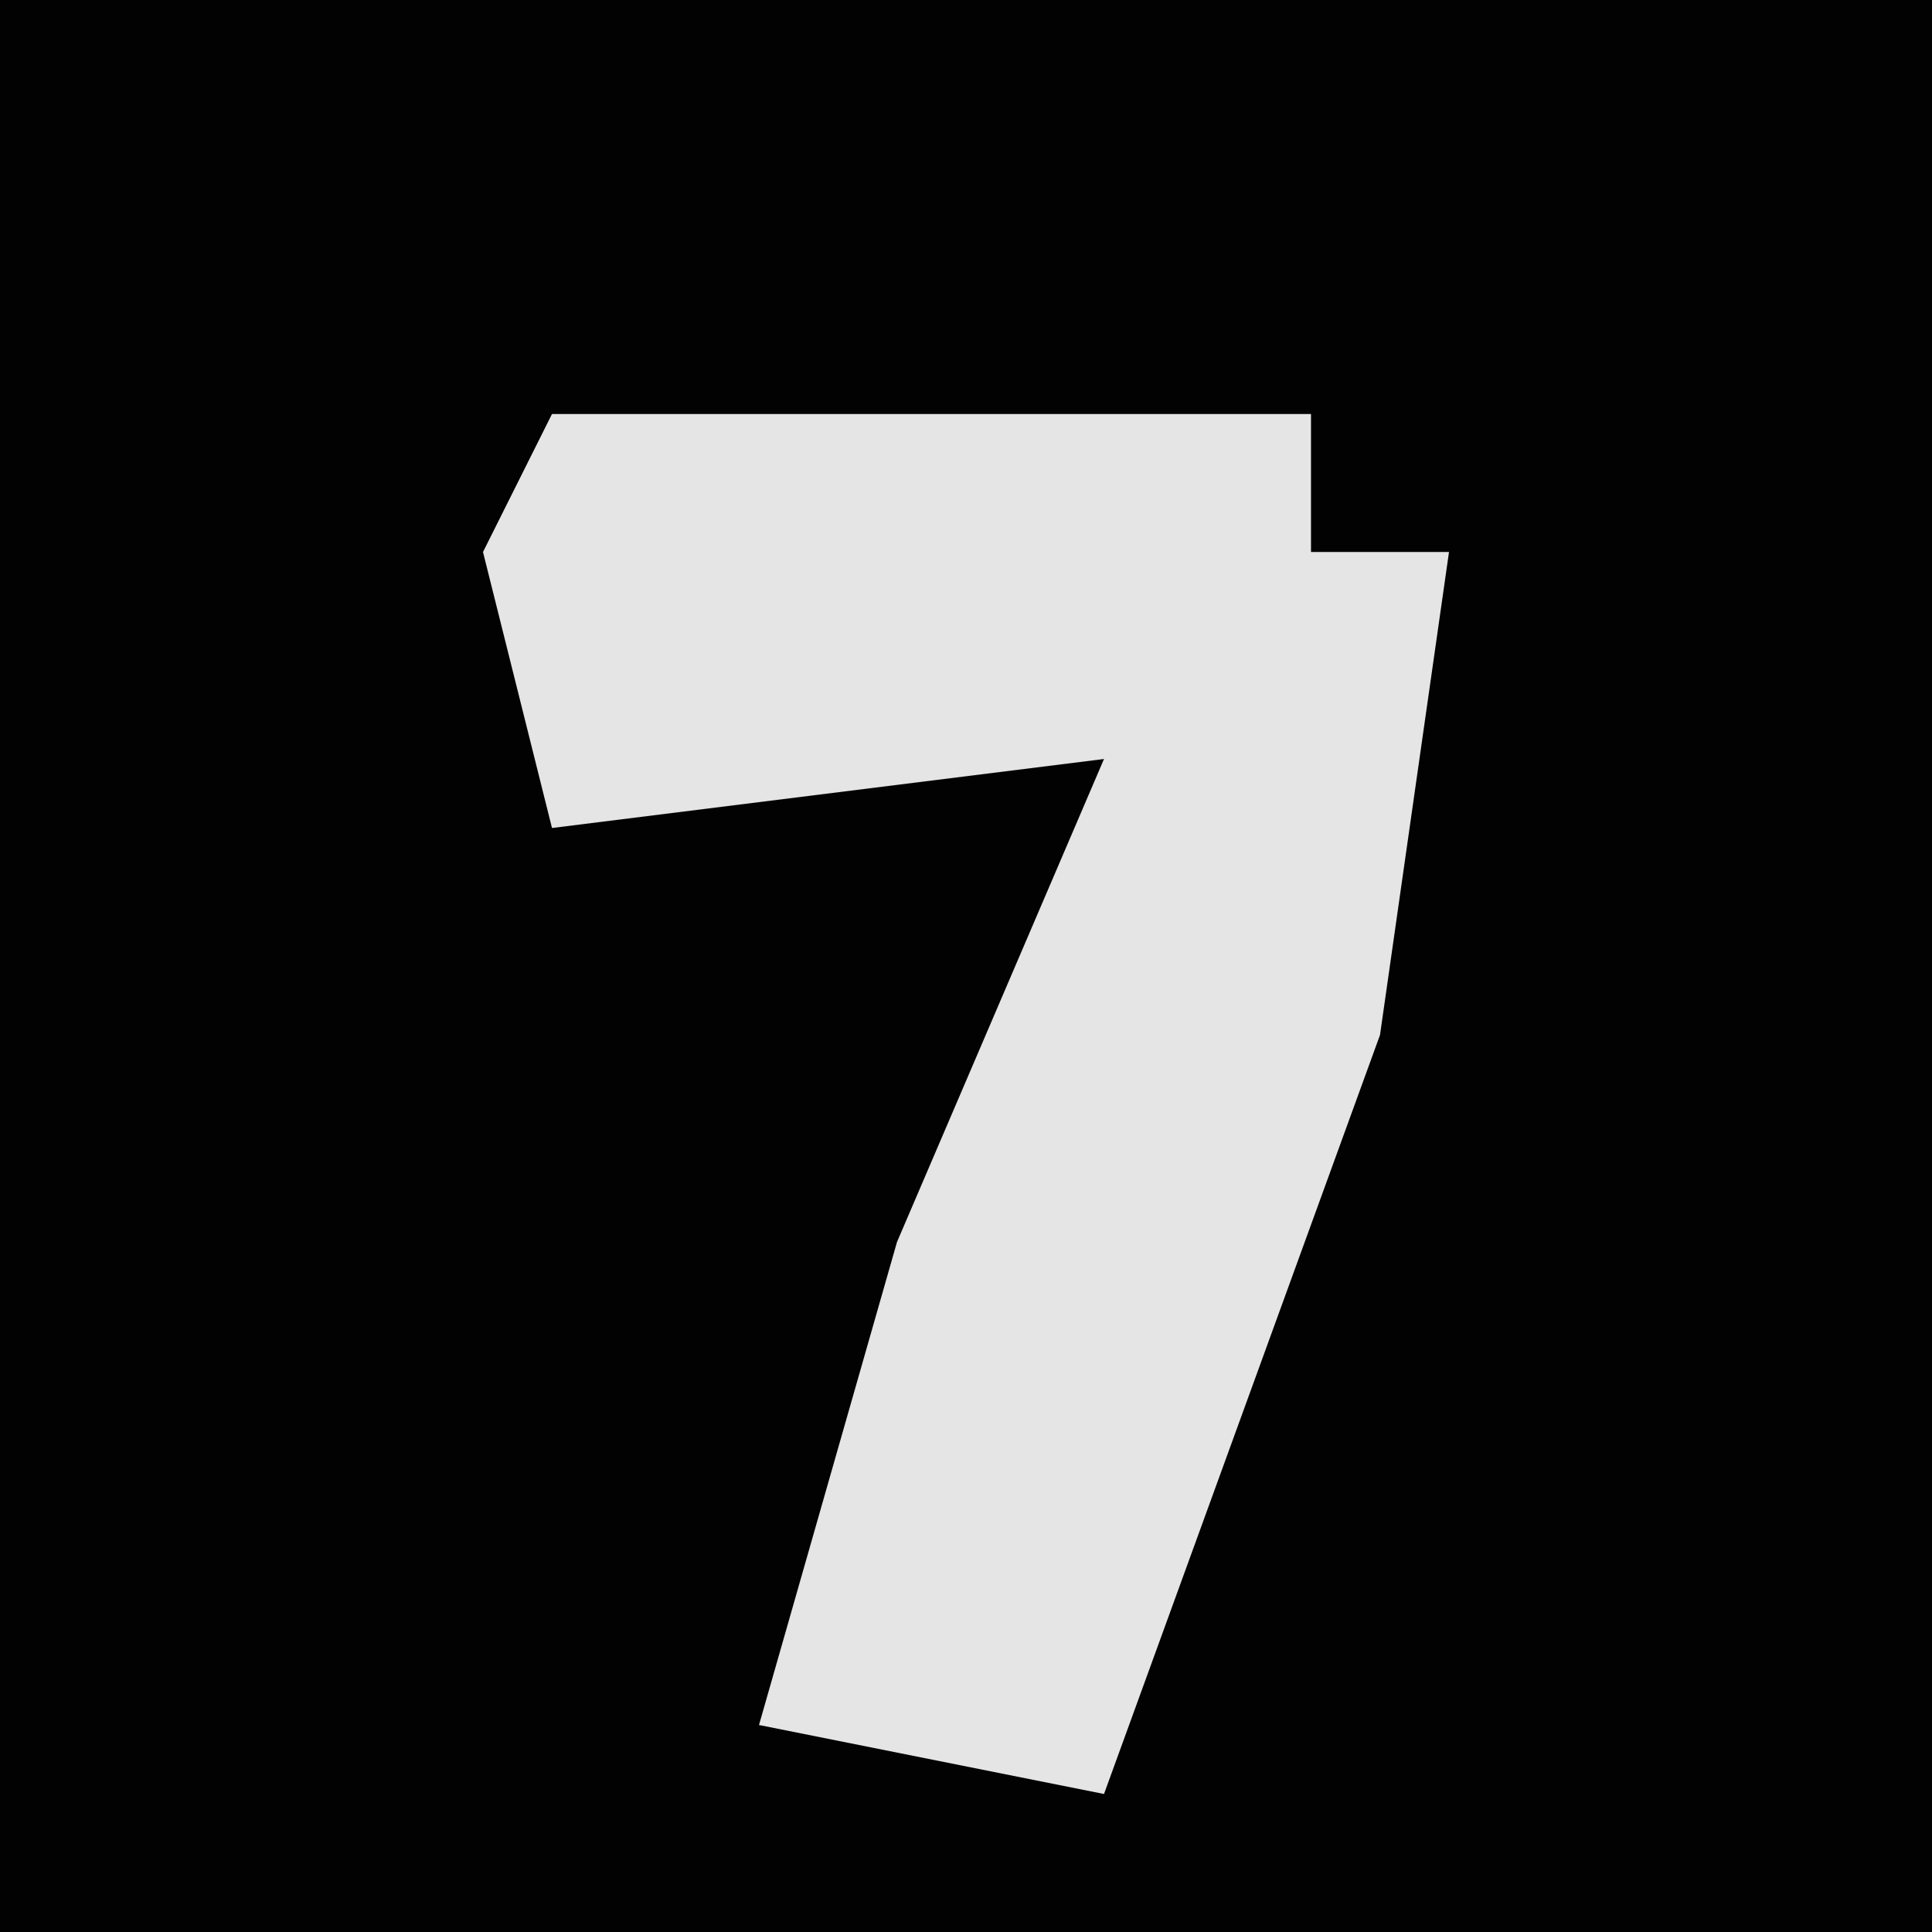 <?xml version="1.0" encoding="UTF-8"?>
<svg version="1.1" xmlns="http://www.w3.org/2000/svg" width="28" height="28">
<path d="M0,0 L28,0 L28,28 L0,28 Z " fill="#020202" transform="translate(0,0)"/>
<path d="M0,0 L11,0 L11,2 L13,2 L12,9 L8,20 L3,19 L5,12 L8,5 L0,6 L-1,2 Z " fill="#E5E5E5" transform="translate(8,6)"/>
</svg>
